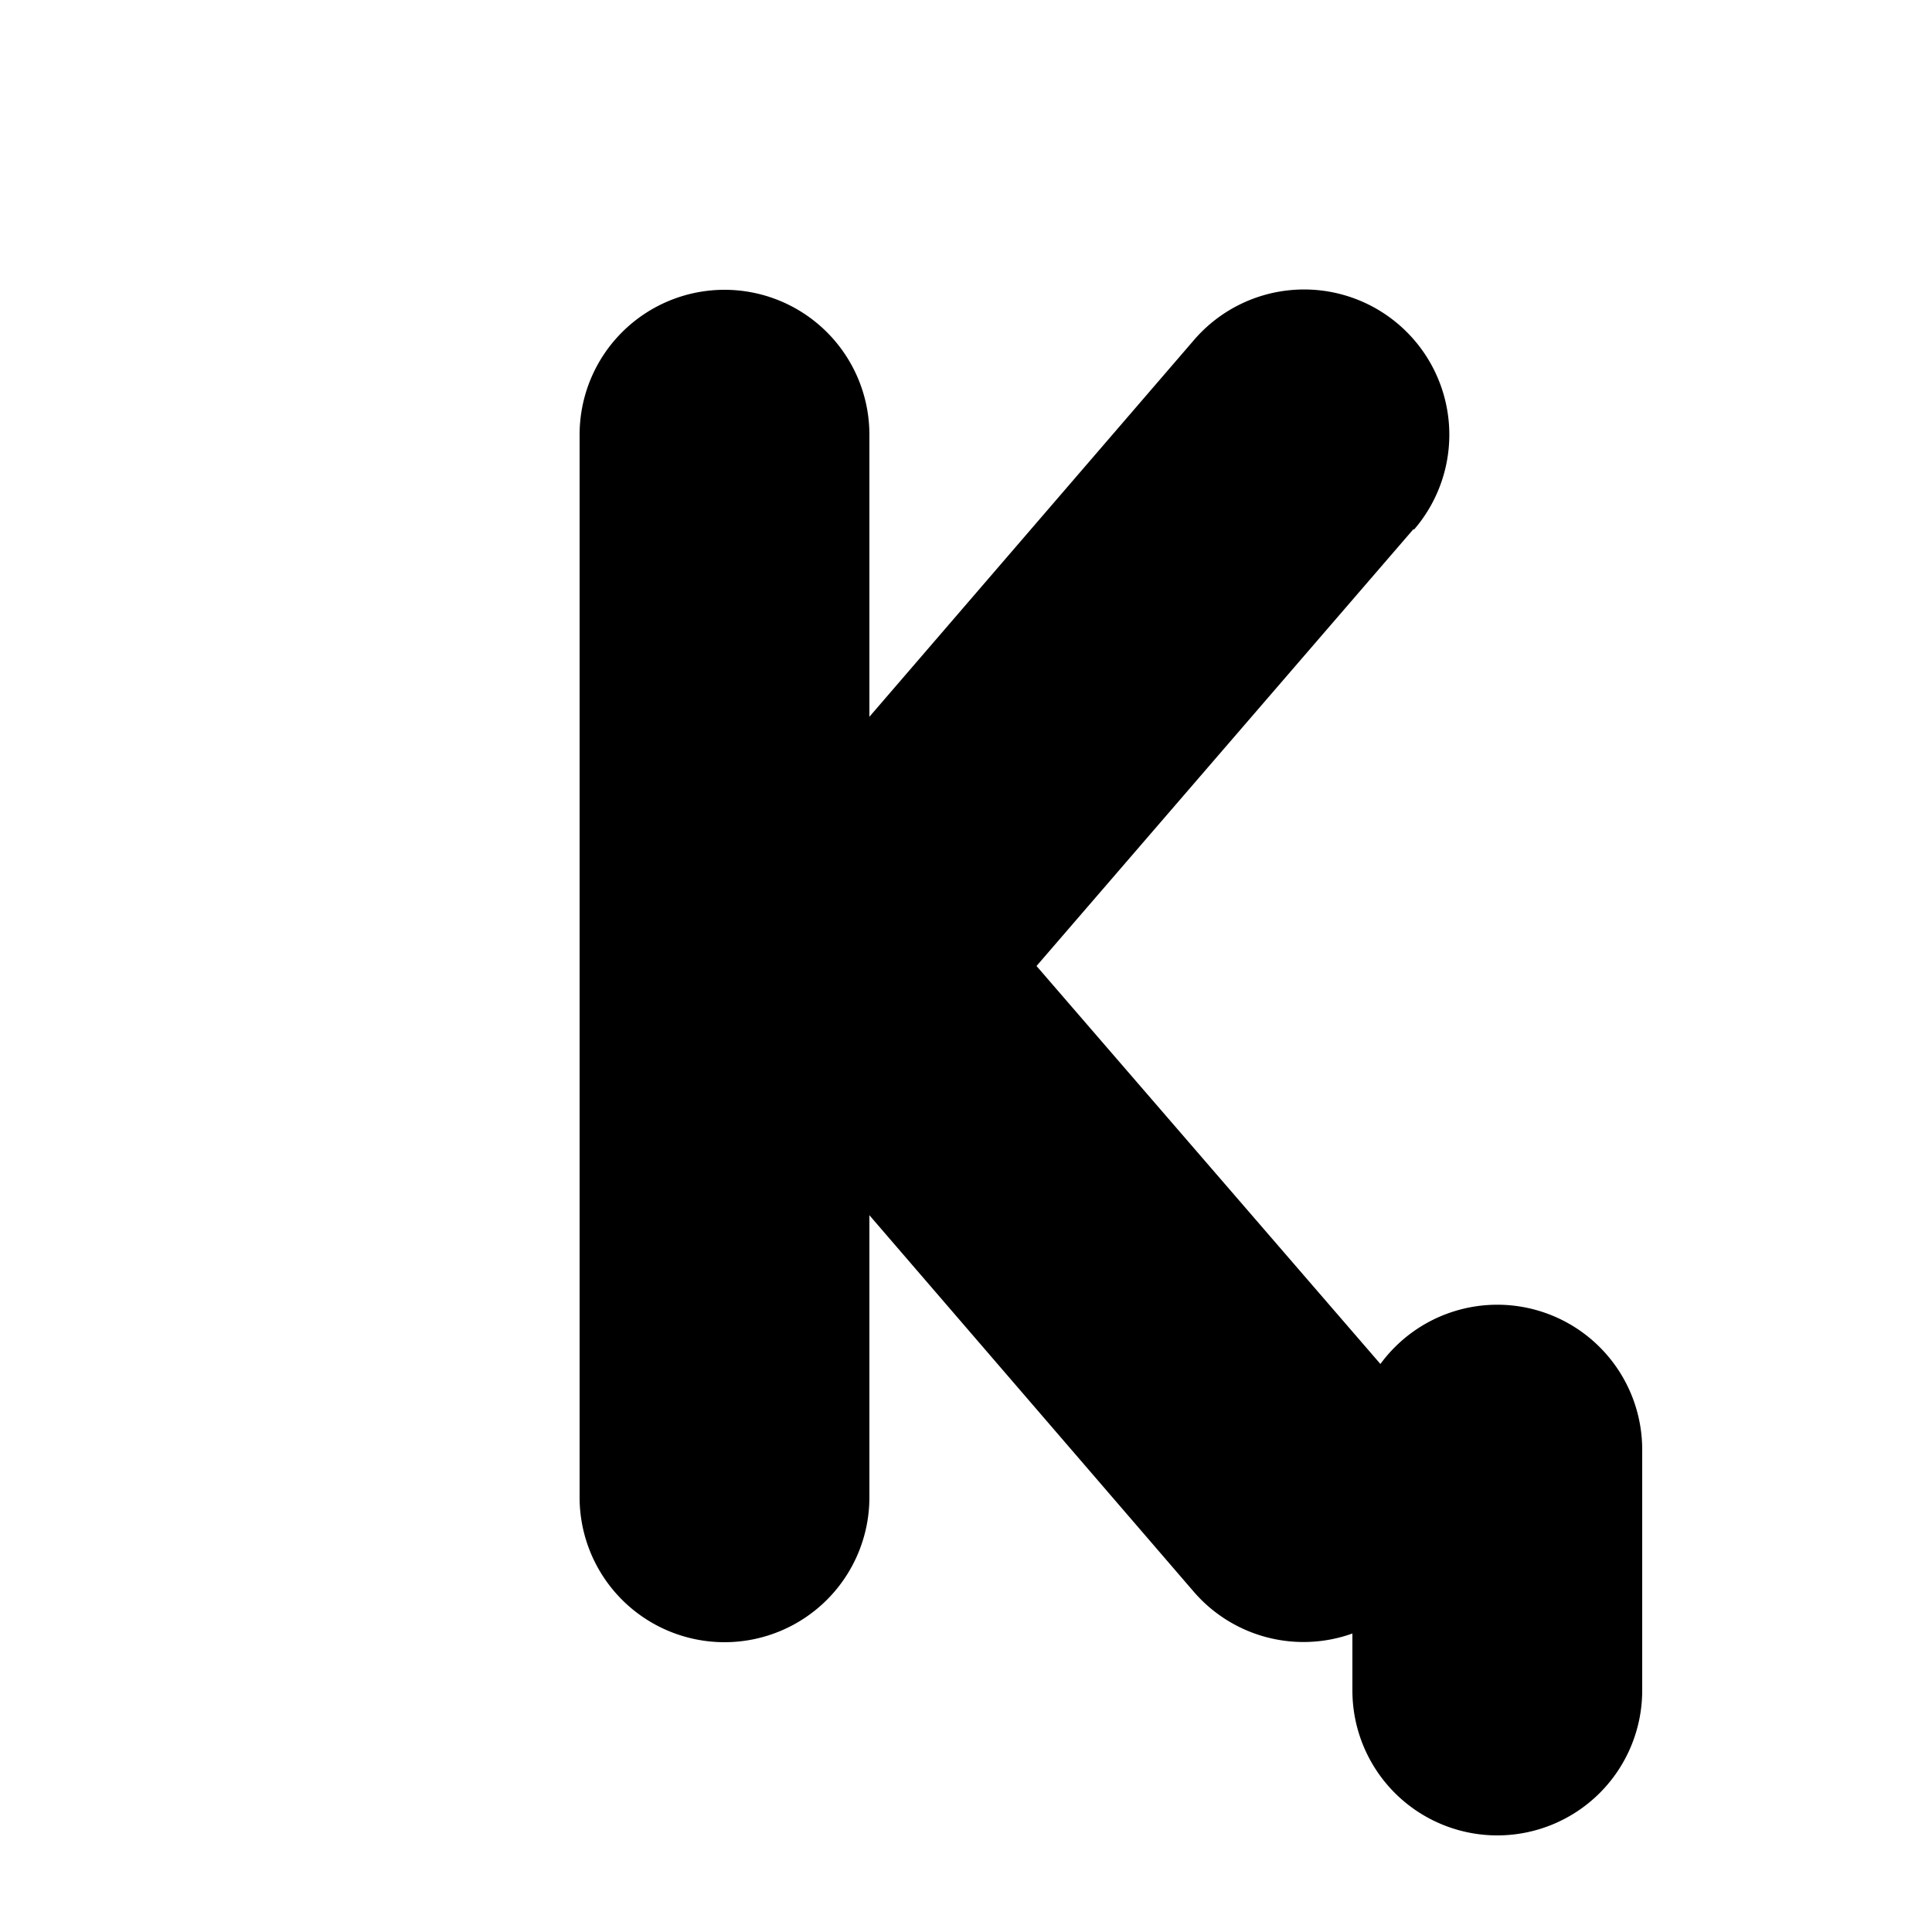 <svg width="20" height="20" viewBox="0 0 20 20" xmlns="http://www.w3.org/2000/svg"><path d="M14.64 5.48a1.5 1.5 0 00-2.28-1.96L9 7.42V4.5a1.5 1.5 0 10-3 0v11a1.5 1.5 0 003 0v-2.92l3.36 3.9a1.5 1.5 0 001.64.43v.59a1.5 1.5 0 003 0V15a1.5 1.5 0 00-2.71-.88L10.73 10l3.9-4.52z"/></svg>